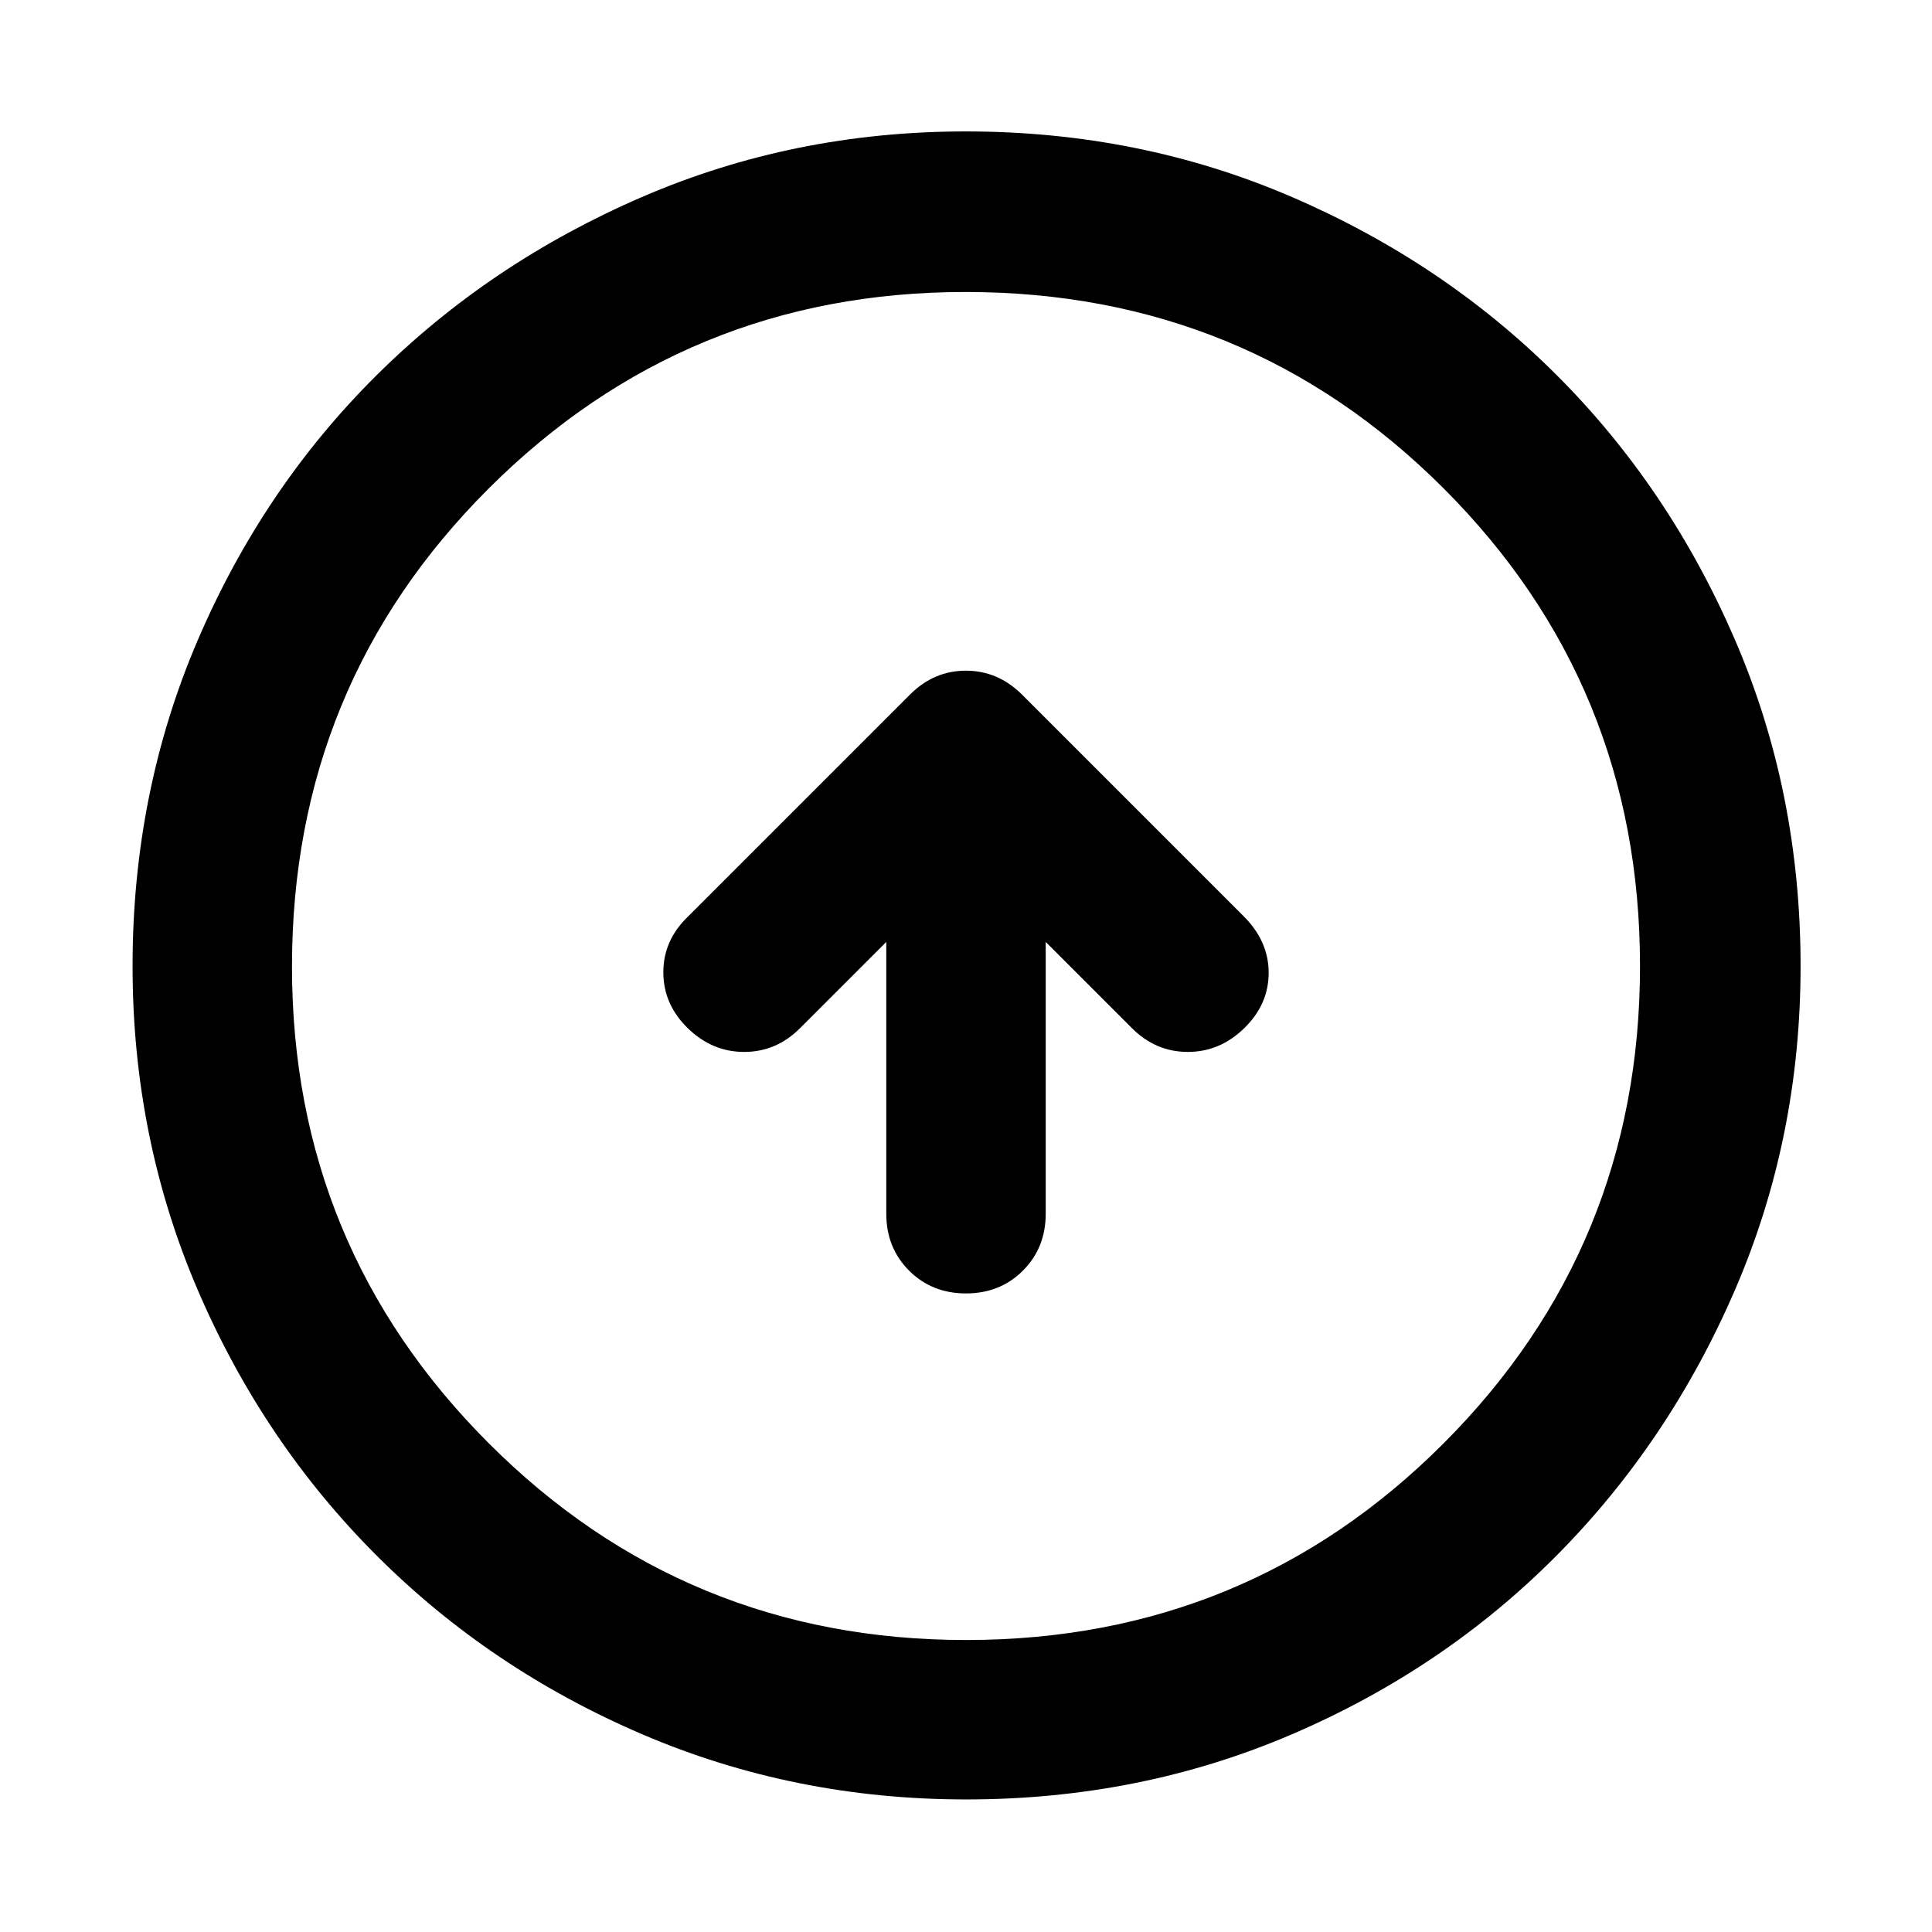 <svg xmlns="http://www.w3.org/2000/svg" width="48" height="48" viewBox="0 -960 960 960"><path d="M440.391-491.955v135.042q0 16.957 11.326 28.283T480-317.304q16.957 0 28.283-11.326t11.326-28.283v-135.042l42.826 42.825q11.826 11.826 27.783 11.826 15.956 0 28.065-11.826 12.109-11.826 12.109-27.5t-12.391-28.066L507.783-614.913q-11.929-11.827-27.834-11.827-15.906 0-27.732 11.827L341.999-504.696q-12.391 11.826-12.391 27.783t12.109 27.783q12.109 11.826 28.065 11.826 15.957 0 27.783-11.826l42.826-42.825Zm39.687 426.086q-85.469 0-161.006-32.395-75.536-32.395-131.975-88.833-56.438-56.439-88.833-131.897-32.395-75.459-32.395-160.928 0-86.469 32.395-162.006 32.395-75.536 88.745-131.504 56.349-55.968 131.849-88.616 75.5-32.648 161.017-32.648 86.516 0 162.12 32.604 75.603 32.604 131.529 88.497t88.549 131.452Q894.696-566.584 894.696-480q0 85.547-32.648 161.075-32.648 75.527-88.616 131.896-55.968 56.37-131.426 88.765-75.459 32.395-161.928 32.395ZM480-145.087q139.739 0 237.326-97.732Q814.913-340.551 814.913-480q0-139.739-97.587-237.326-97.587-97.587-237.609-97.587-139.021 0-236.826 97.587-97.804 97.587-97.804 237.609 0 139.021 97.732 236.826Q340.551-145.087 480-145.087ZM480-480Z"/></svg>